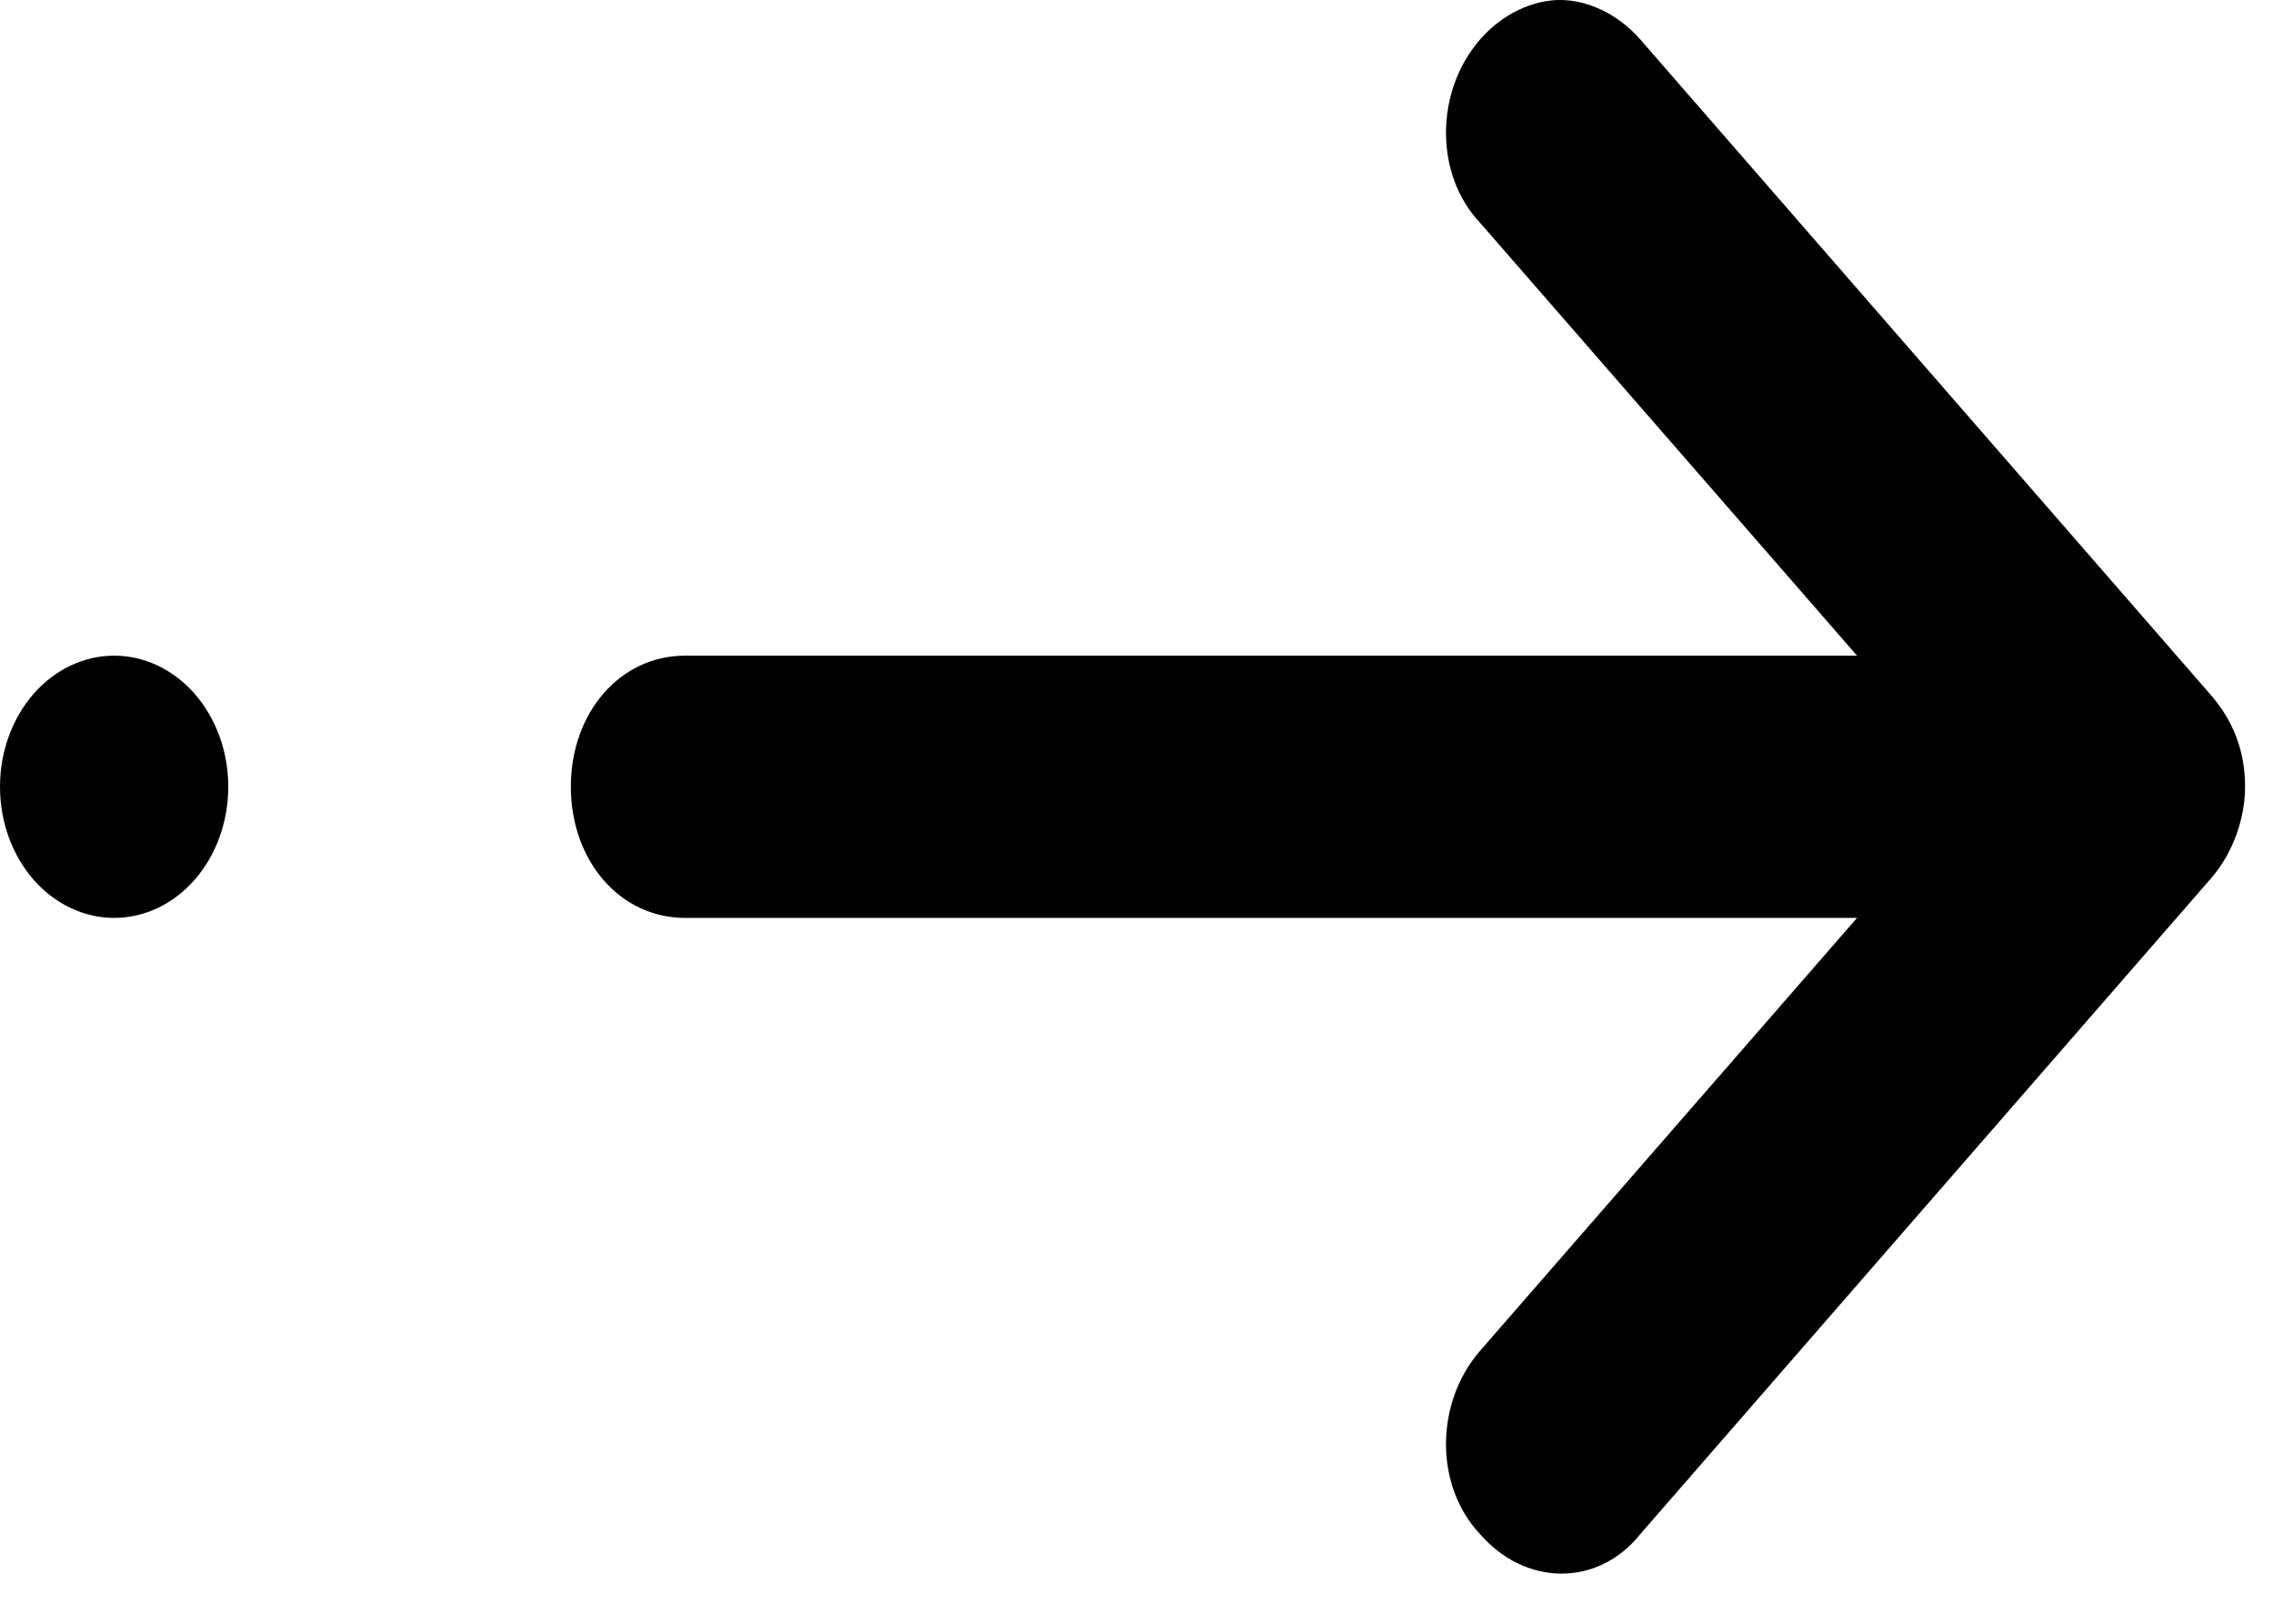 <svg width="14" height="10" viewBox="0 0 14 10" fill="none" xmlns="http://www.w3.org/2000/svg">
<path d="M4.219 5.653L11.438 5.653L9.117 8.318C8.836 8.641 8.836 9.153 9.117 9.449C9.398 9.772 9.844 9.772 10.102 9.449L13.617 5.411C13.758 5.249 13.828 5.034 13.828 4.845C13.828 4.63 13.758 4.442 13.617 4.28L10.102 0.242C9.961 0.081 9.773 0 9.609 0C9.445 0 9.258 0.081 9.117 0.242C8.836 0.565 8.836 1.077 9.117 1.373L11.438 4.038L4.219 4.038C3.82 4.038 3.516 4.388 3.516 4.845C3.516 5.303 3.82 5.653 4.219 5.653ZM0.703 4.038C0.517 4.038 0.338 4.123 0.206 4.274C0.074 4.426 0 4.631 0 4.845C0 5.06 0.074 5.265 0.206 5.417C0.338 5.568 0.517 5.653 0.703 5.653C0.89 5.653 1.068 5.568 1.2 5.417C1.332 5.265 1.406 5.06 1.406 4.845C1.406 4.631 1.332 4.426 1.2 4.274C1.068 4.123 0.89 4.038 0.703 4.038Z" fill="black"/>
</svg>

